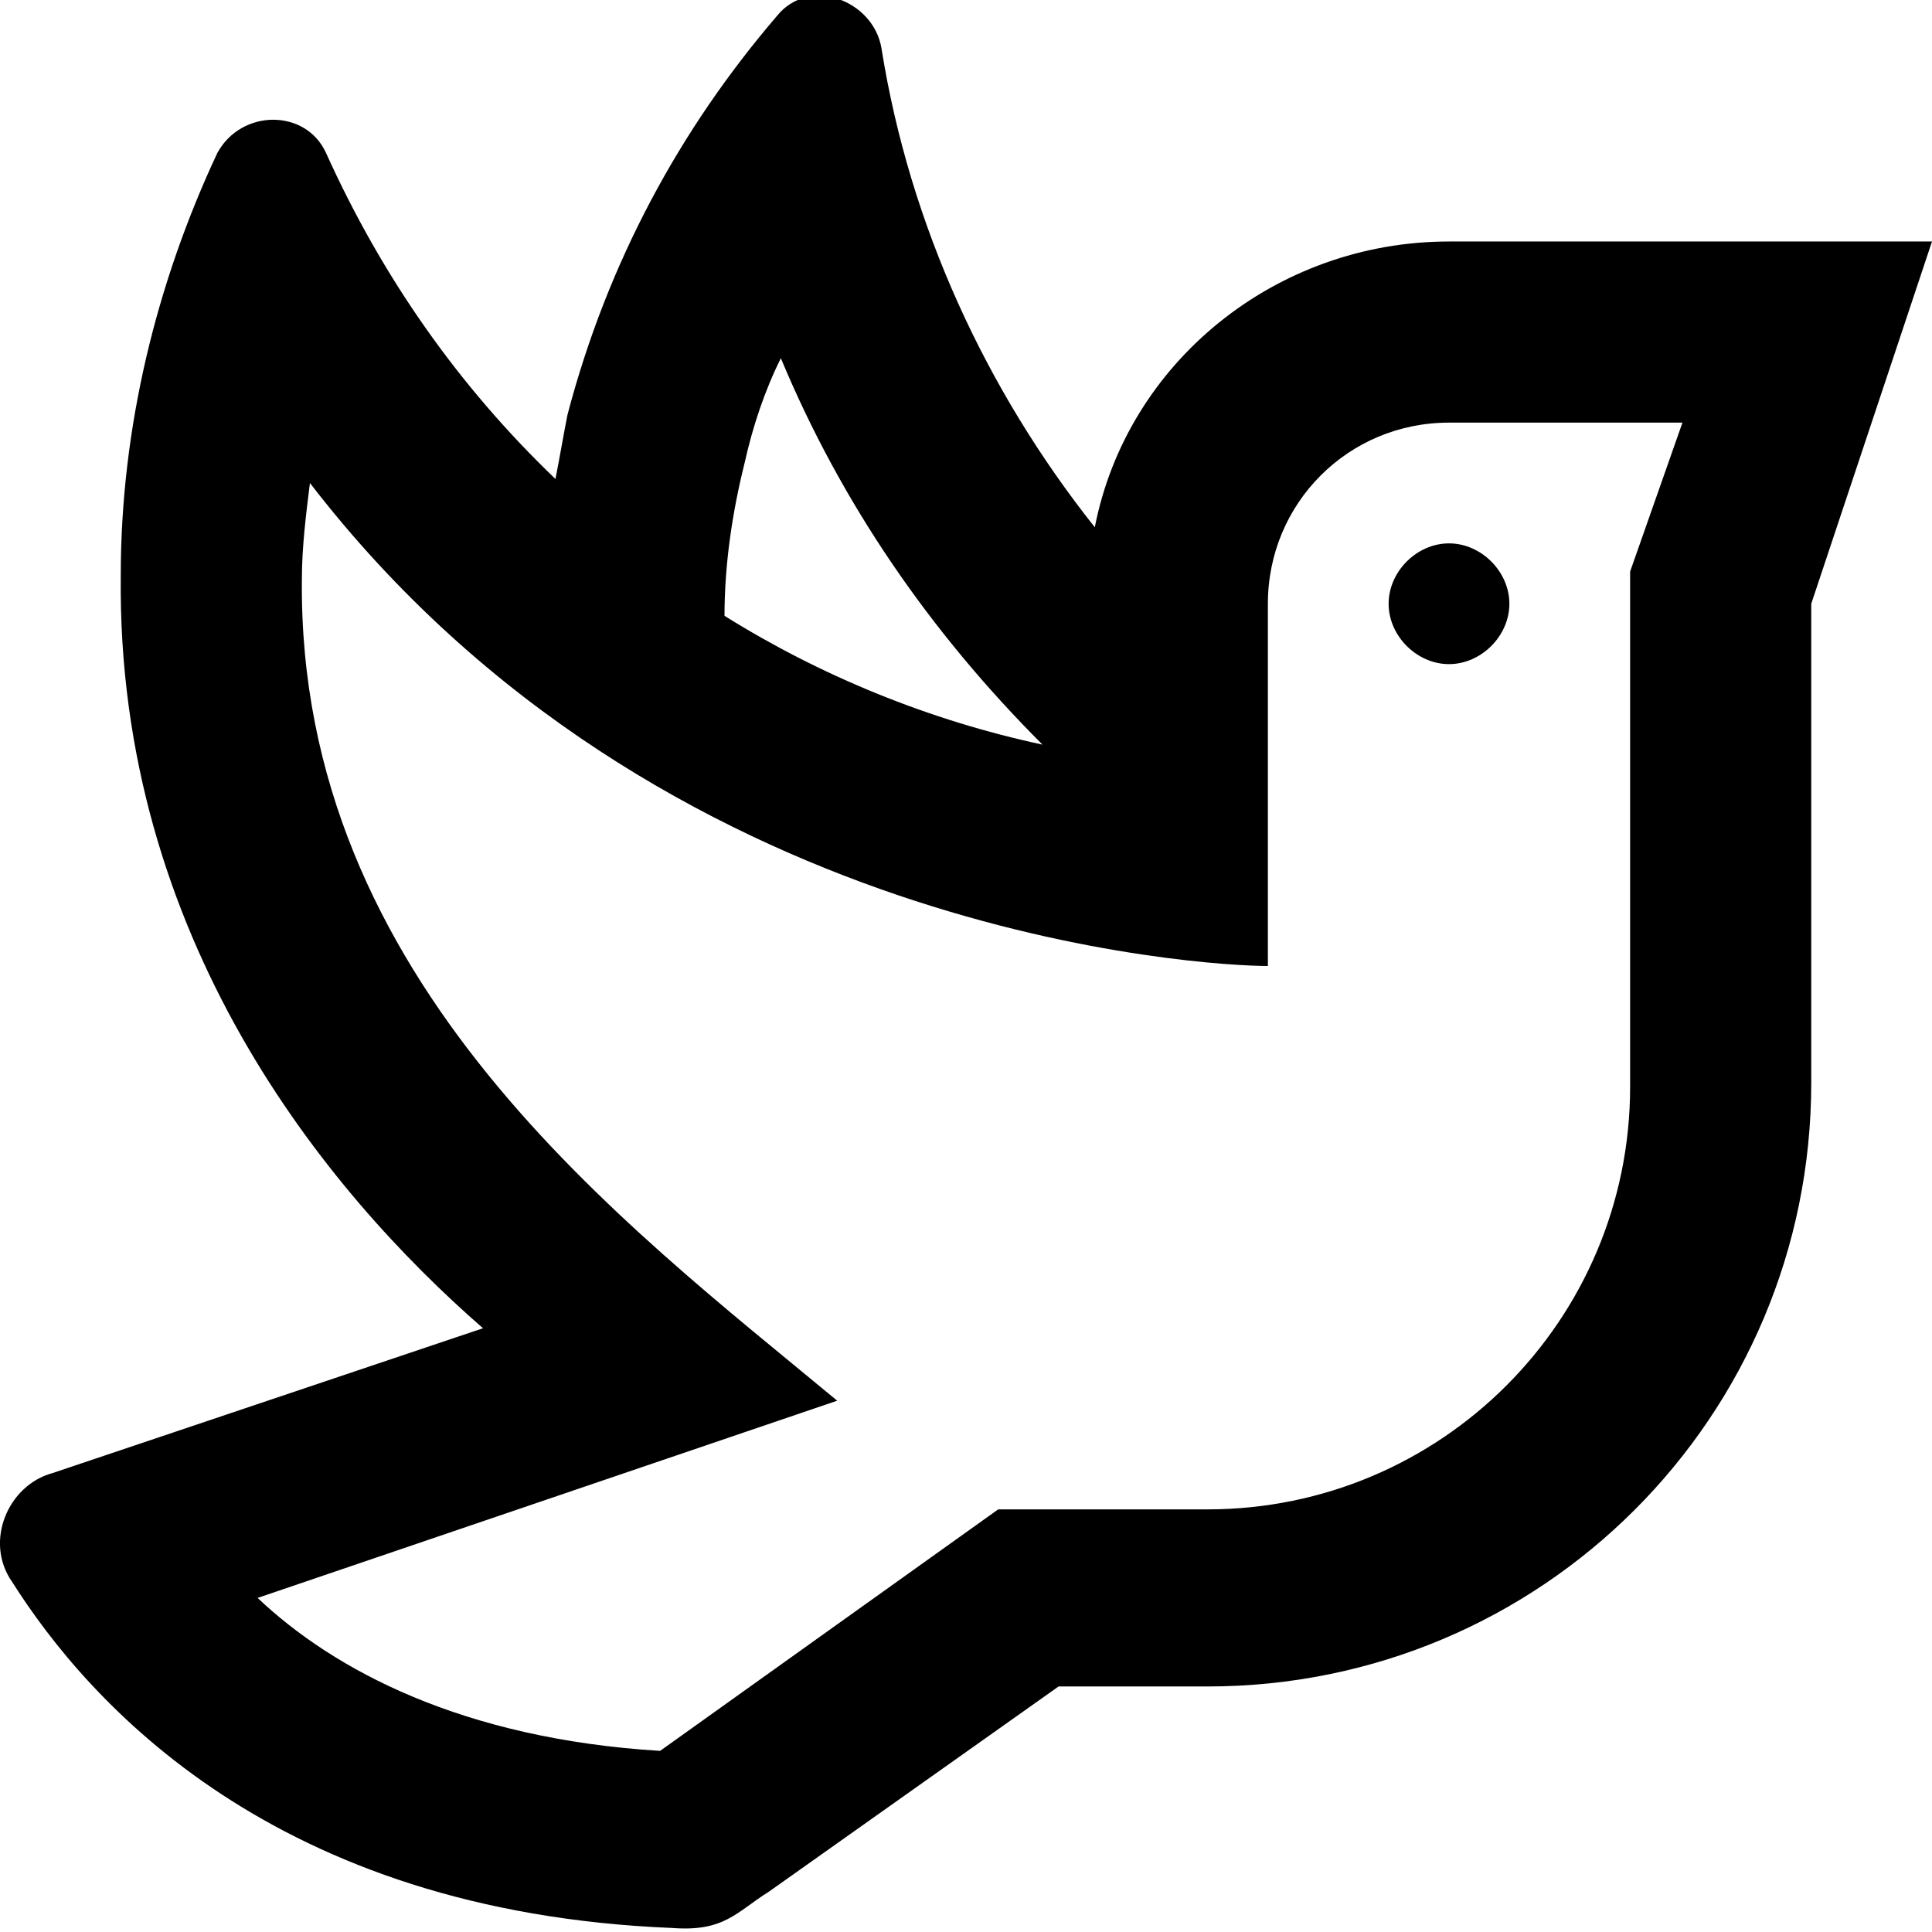 <svg enable-background="new 0 0 48 48" viewBox="0 0 48 48" xmlns="http://www.w3.org/2000/svg"><path d="m34.5 15c0 .8.7 1.5 1.5 1.5s1.5-.7 1.5-1.5-.7-1.5-1.5-1.5-1.5.7-1.5 1.5zm1.5-9c-4.3 0-8 3-8.8 7.1-2.7-3.4-4.6-7.5-5.3-11.9-.2-1.2-1.8-1.8-2.6-.8-2.4 2.8-4.2 6.1-5.2 9.9-.1.5-.2 1.1-.3 1.6-2.4-2.3-4.3-5-5.7-8.1-.5-1.1-2.1-1.1-2.7 0-1.5 3.2-2.4 6.8-2.4 10.5-.1 9 5.1 15.3 9 18.7l-10.7 3.6c-1.1.3-1.7 1.7-1 2.7 1.9 3 6.5 8.2 16.4 8.6 1.3.1 1.6-.4 2.4-.9l7.2-5.1h3.7c8.3 0 15-6.7 15-15v-11.9l3-9zm-17.5 5.5c.2-.9.5-1.8.9-2.6 1.5 3.6 3.7 6.8 6.5 9.6-2.8-.6-5.5-1.7-7.9-3.2 0-1.3.2-2.6.5-3.8zm22 2.7v12.8c0 5.8-4.7 10.5-10.5 10.5h-5.2l-8.4 6c-4.9-.3-8.1-2-10-3.8l14.4-4.9c-5.3-4.4-13.4-10.4-13.3-20.4 0-.8.1-1.6.2-2.4 8.7 11.3 22.3 12 23.8 12v-9c0-2.5 2-4.5 4.5-4.5h5.8z"/></svg>